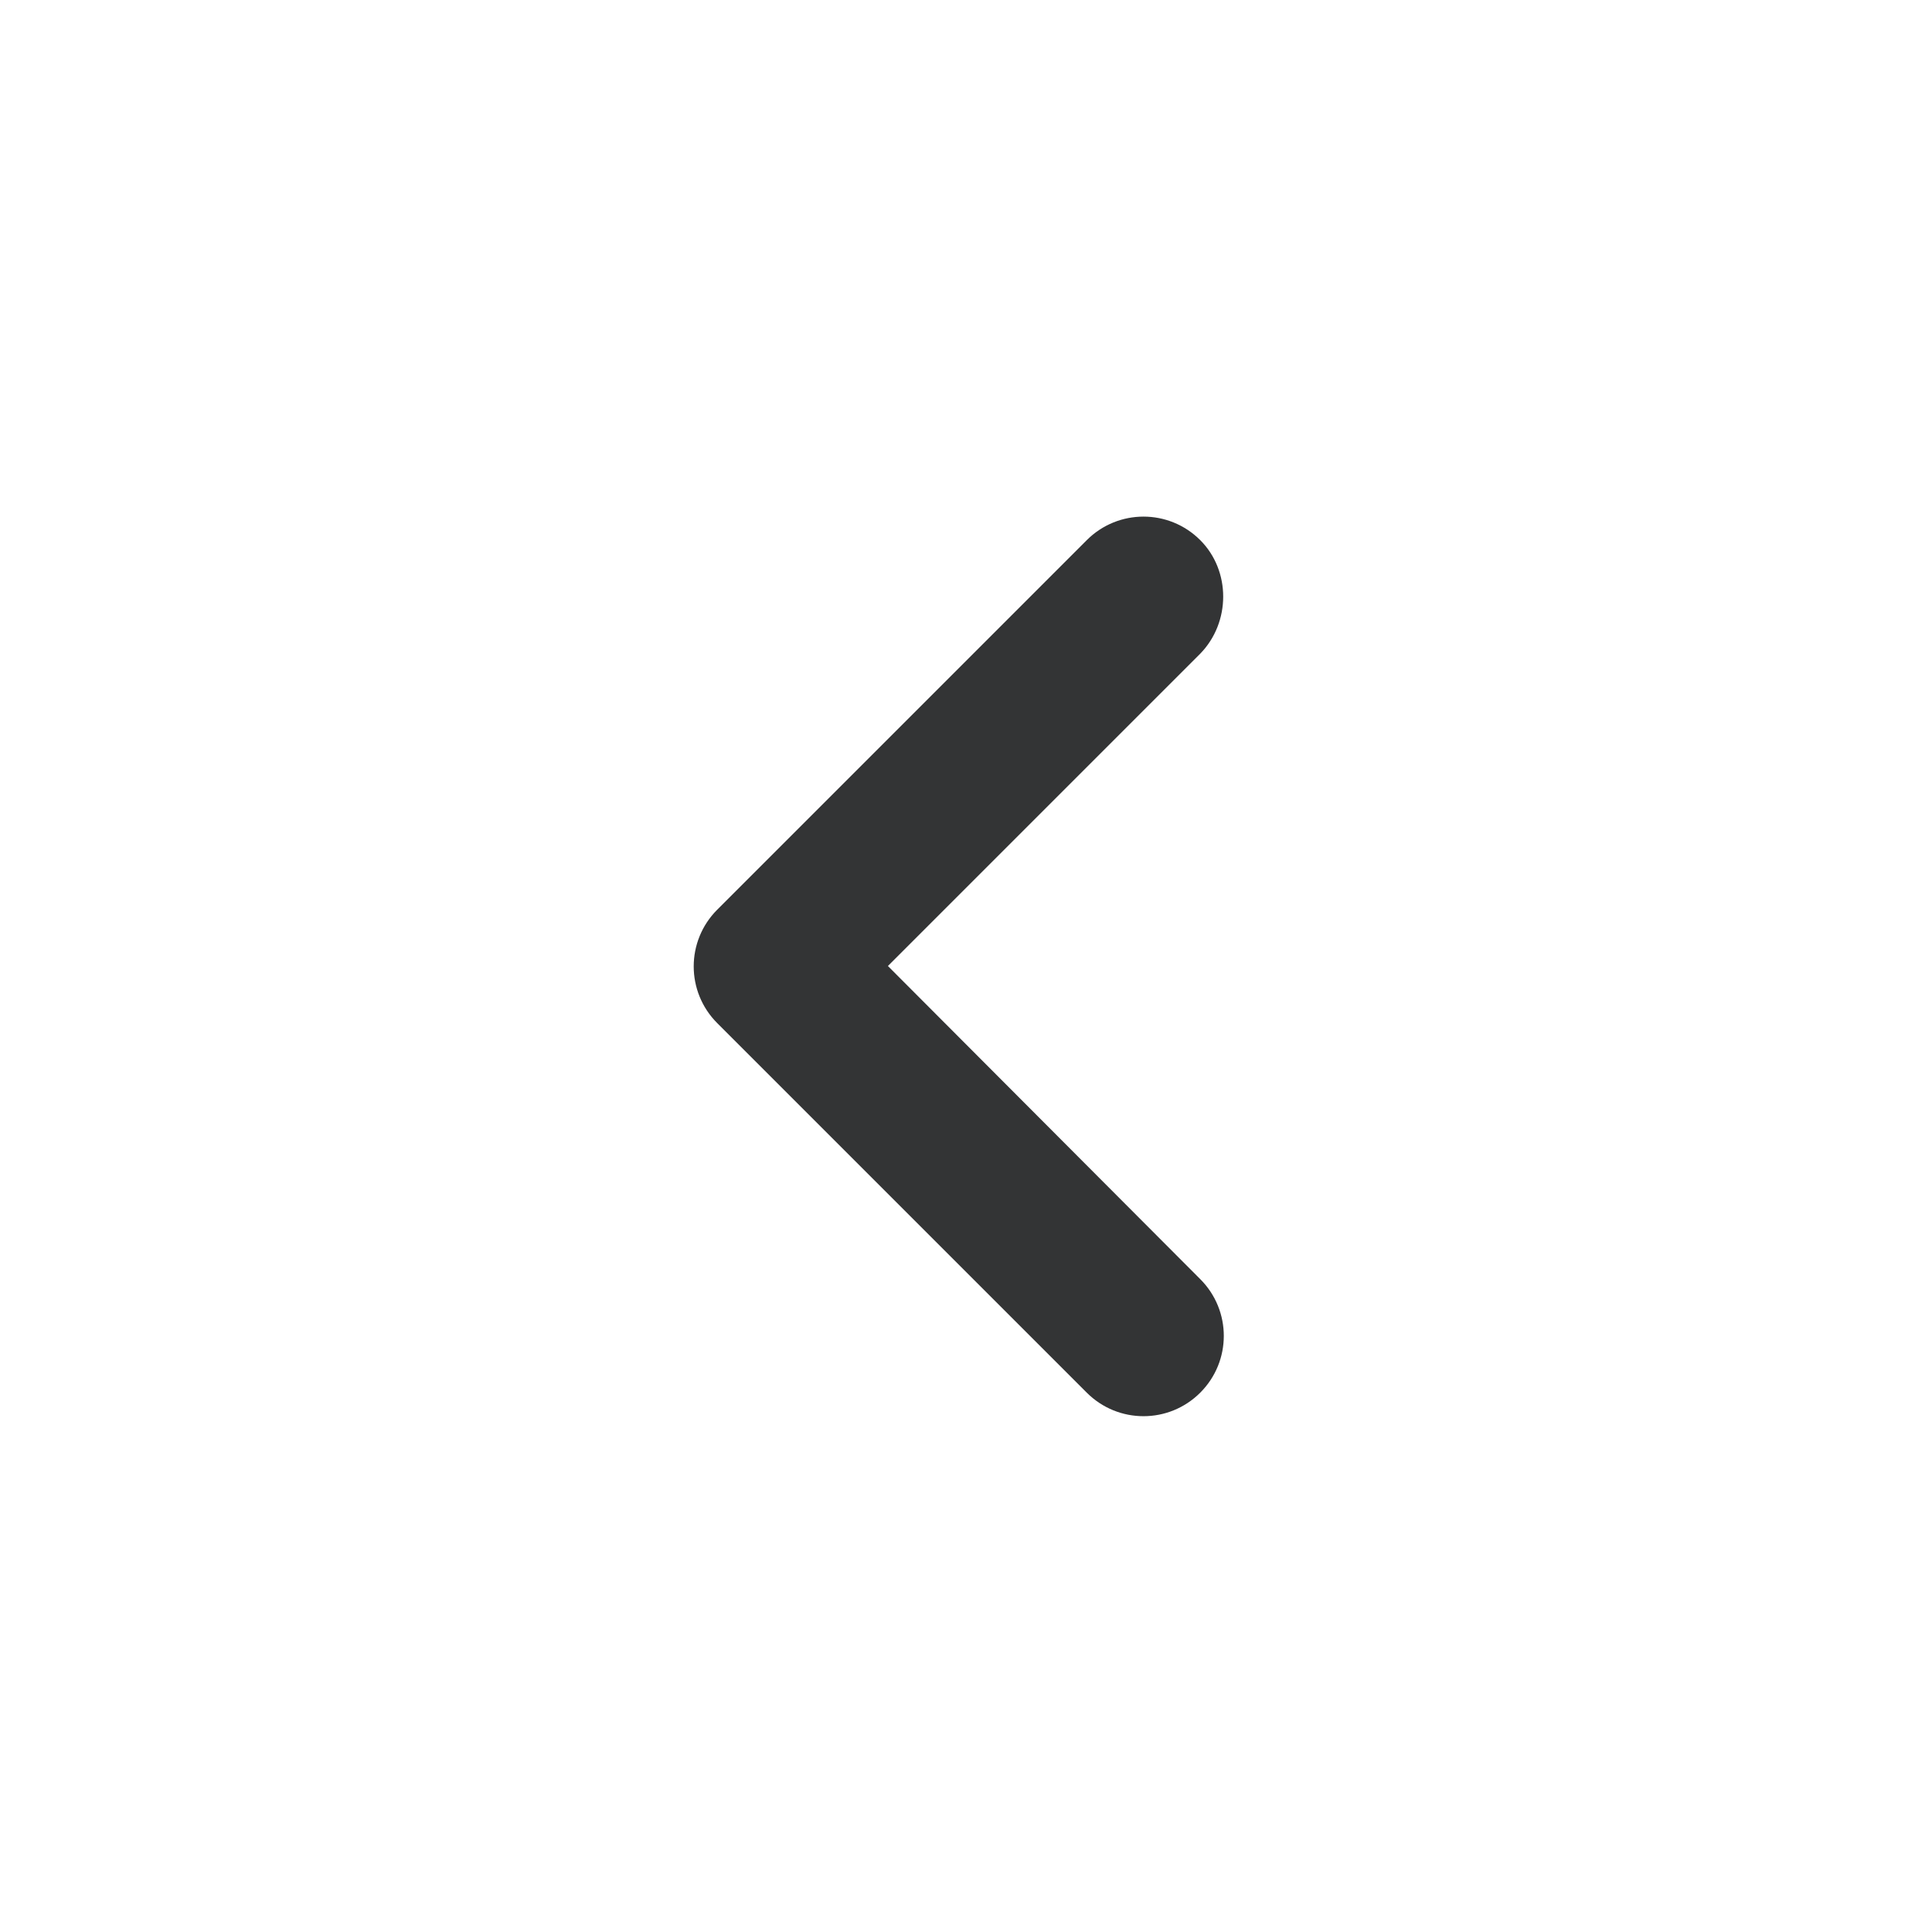 <svg width="24" height="24" viewBox="0 0 24 24" fill="none" xmlns="http://www.w3.org/2000/svg">
<g clip-path="url(#clip0_13_2341)">
<g clip-path="url(#clip1_13_2341)">
<path d="M14.91 6.71C14.52 6.32 13.89 6.32 13.5 6.71L8.91 11.3C8.52 11.69 8.52 12.32 8.91 12.71L13.5 17.3C13.89 17.69 14.52 17.69 14.91 17.3C15.3 16.91 15.3 16.28 14.91 15.89L11.03 12L14.91 8.12C15.29 7.73 15.29 7.09 14.91 6.71Z" fill="#333435"/>
</g>
</g>
<defs>
<clipPath id="clip0_13_2341">
<rect width="24" height="24" rx="4" fill="white"/>
</clipPath>
<clipPath id="clip1_13_2341">
<rect width="24" height="24" fill="white"/>
</clipPath>
</defs>
</svg>
